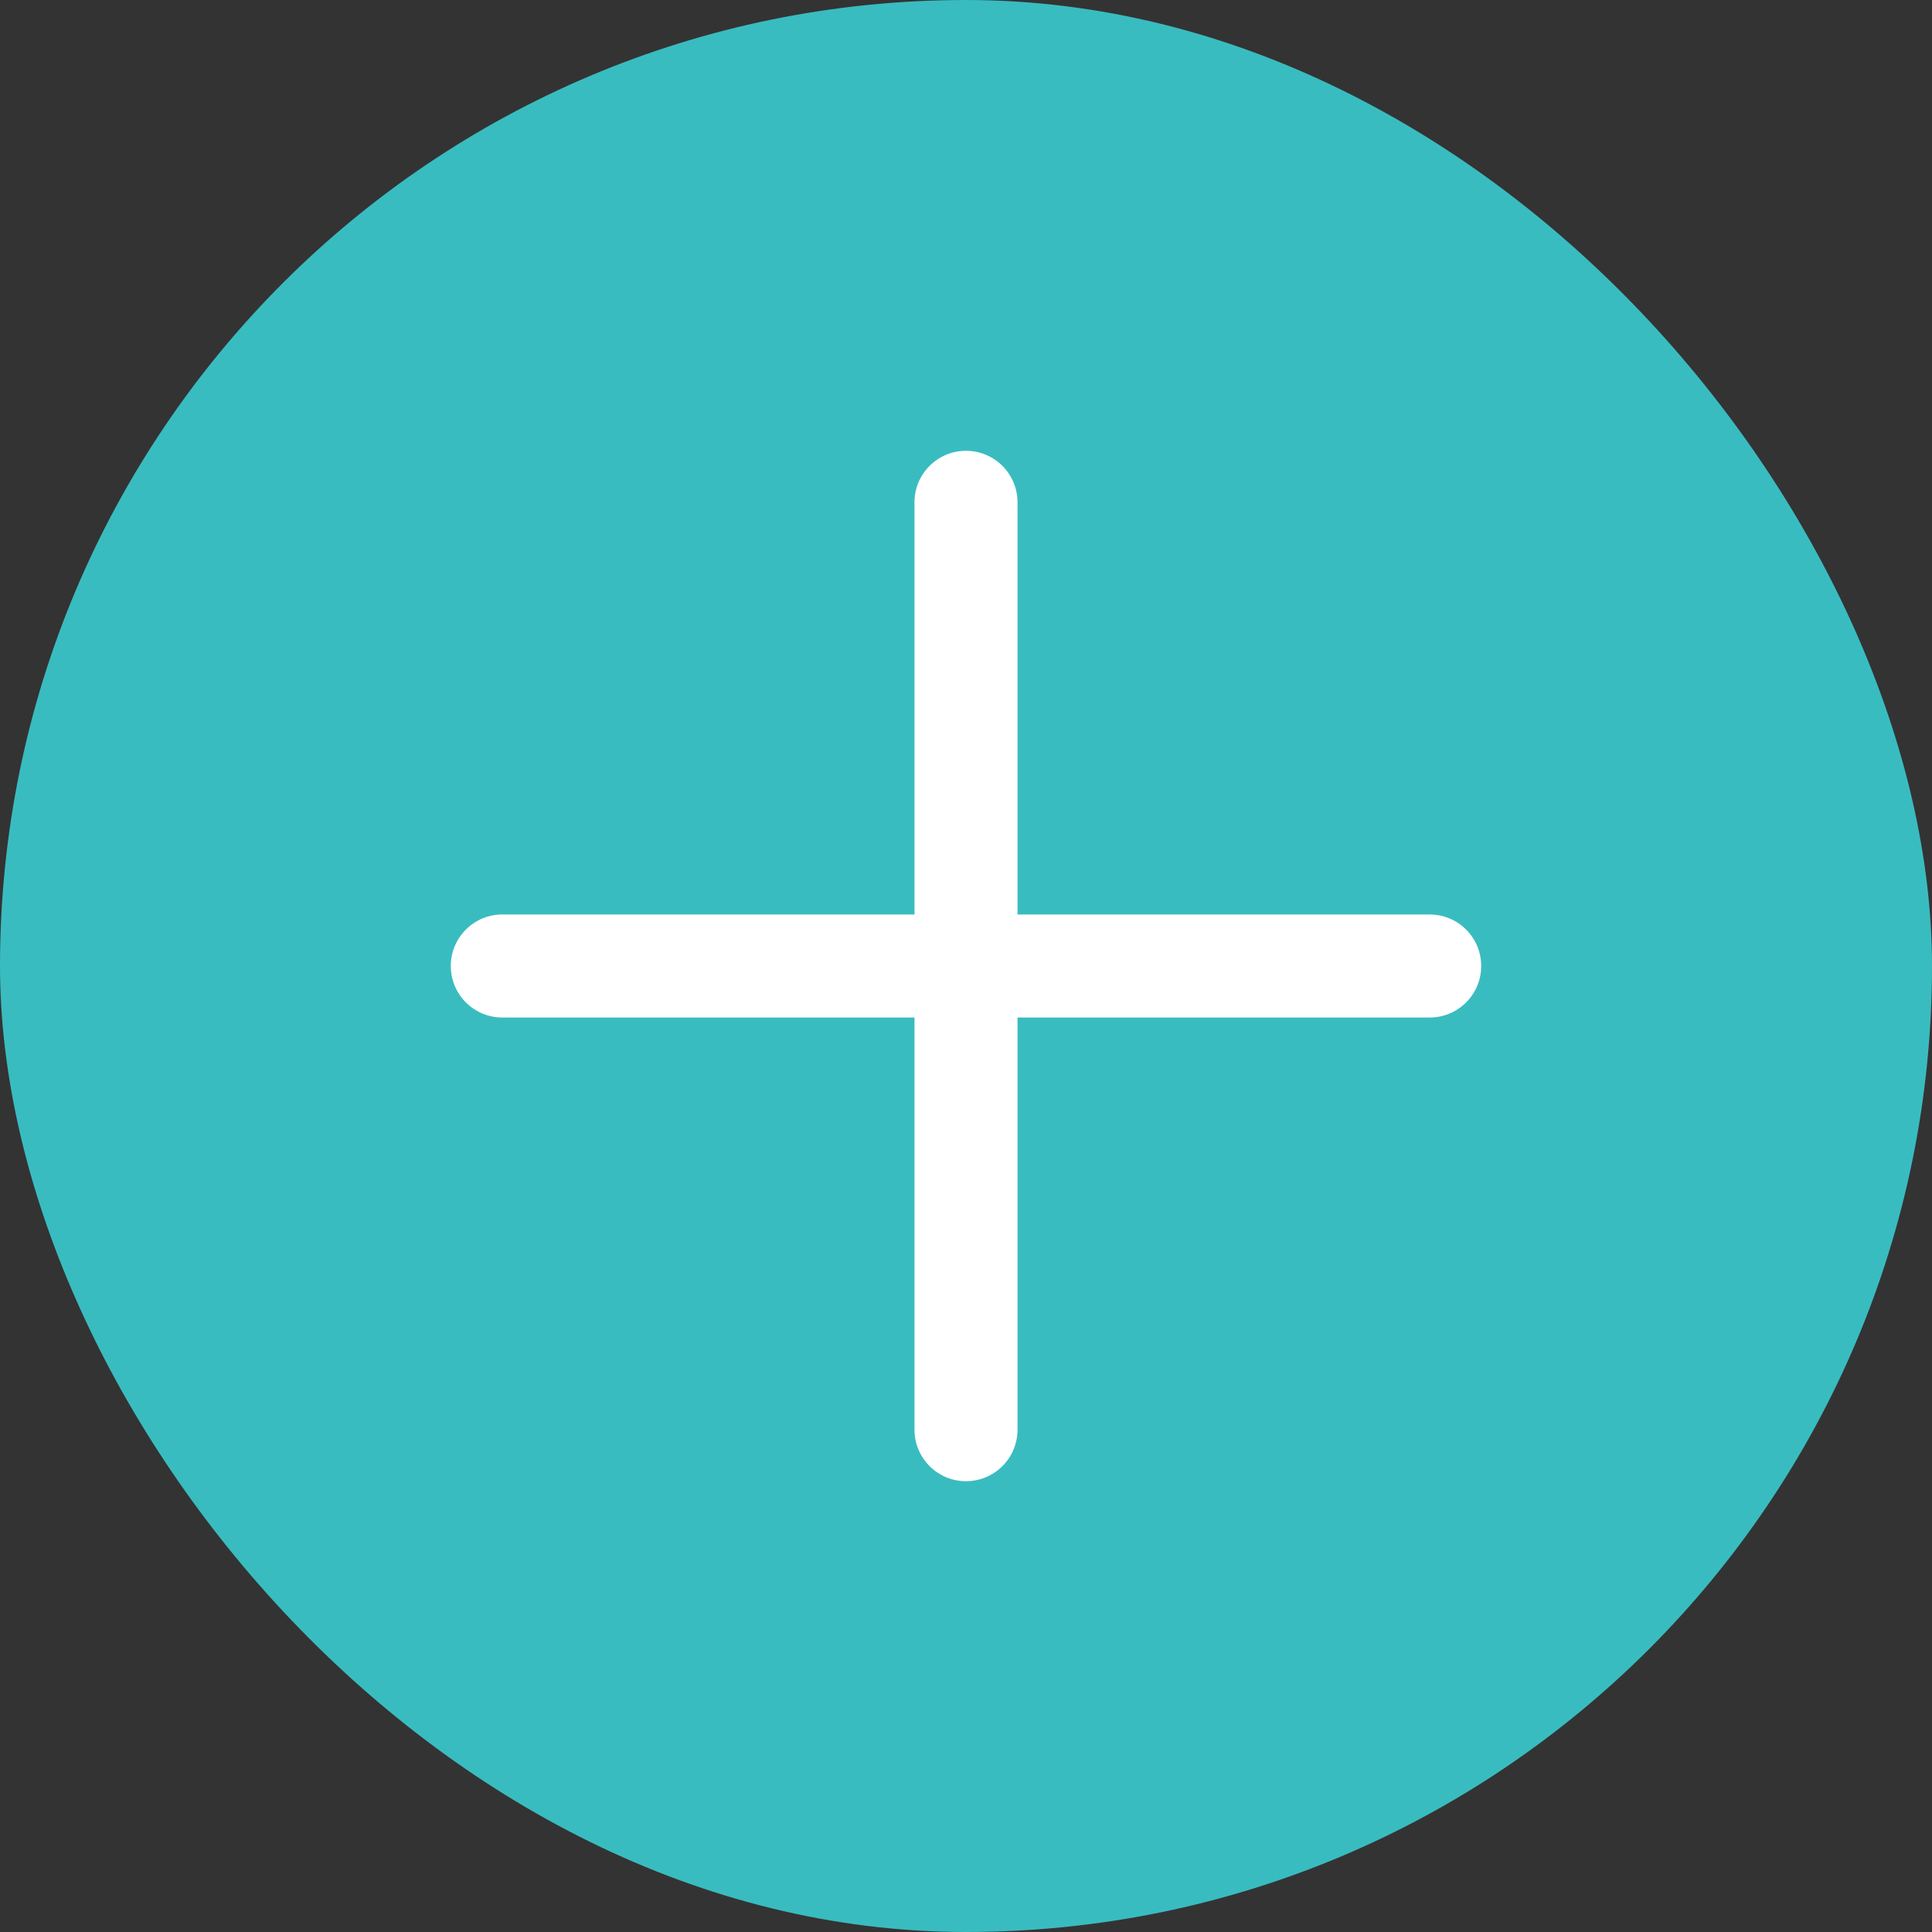 <svg width="30" height="30" viewBox="0 0 30 30" fill="none" xmlns="http://www.w3.org/2000/svg">
<rect x="0" y="0" width="30" height="30" fill="#333333" stroke="none"/>
<rect width="30" height="30" rx="15" fill="#39BCC0"/>
<g clip-path="url(#clip0_1430_8431)">
<path d="M22.2 14.2H15.8V7.8C15.8 7.358 15.442 7 15 7C14.558 7 14.2 7.358 14.2 7.8V14.2H7.8C7.358 14.2 7 14.558 7 15C7 15.442 7.358 15.8 7.8 15.8H14.2V22.2C14.2 22.642 14.558 23 15 23C15.442 23 15.8 22.642 15.8 22.2V15.8H22.2C22.642 15.8 23 15.442 23 15C23 14.558 22.642 14.2 22.2 14.2Z" fill="white"/>
</g>
<defs>
<clipPath id="clip0_1430_8431">
<rect width="16" height="16" fill="white" transform="translate(7 7)"/>
</clipPath>
</defs>
</svg>
